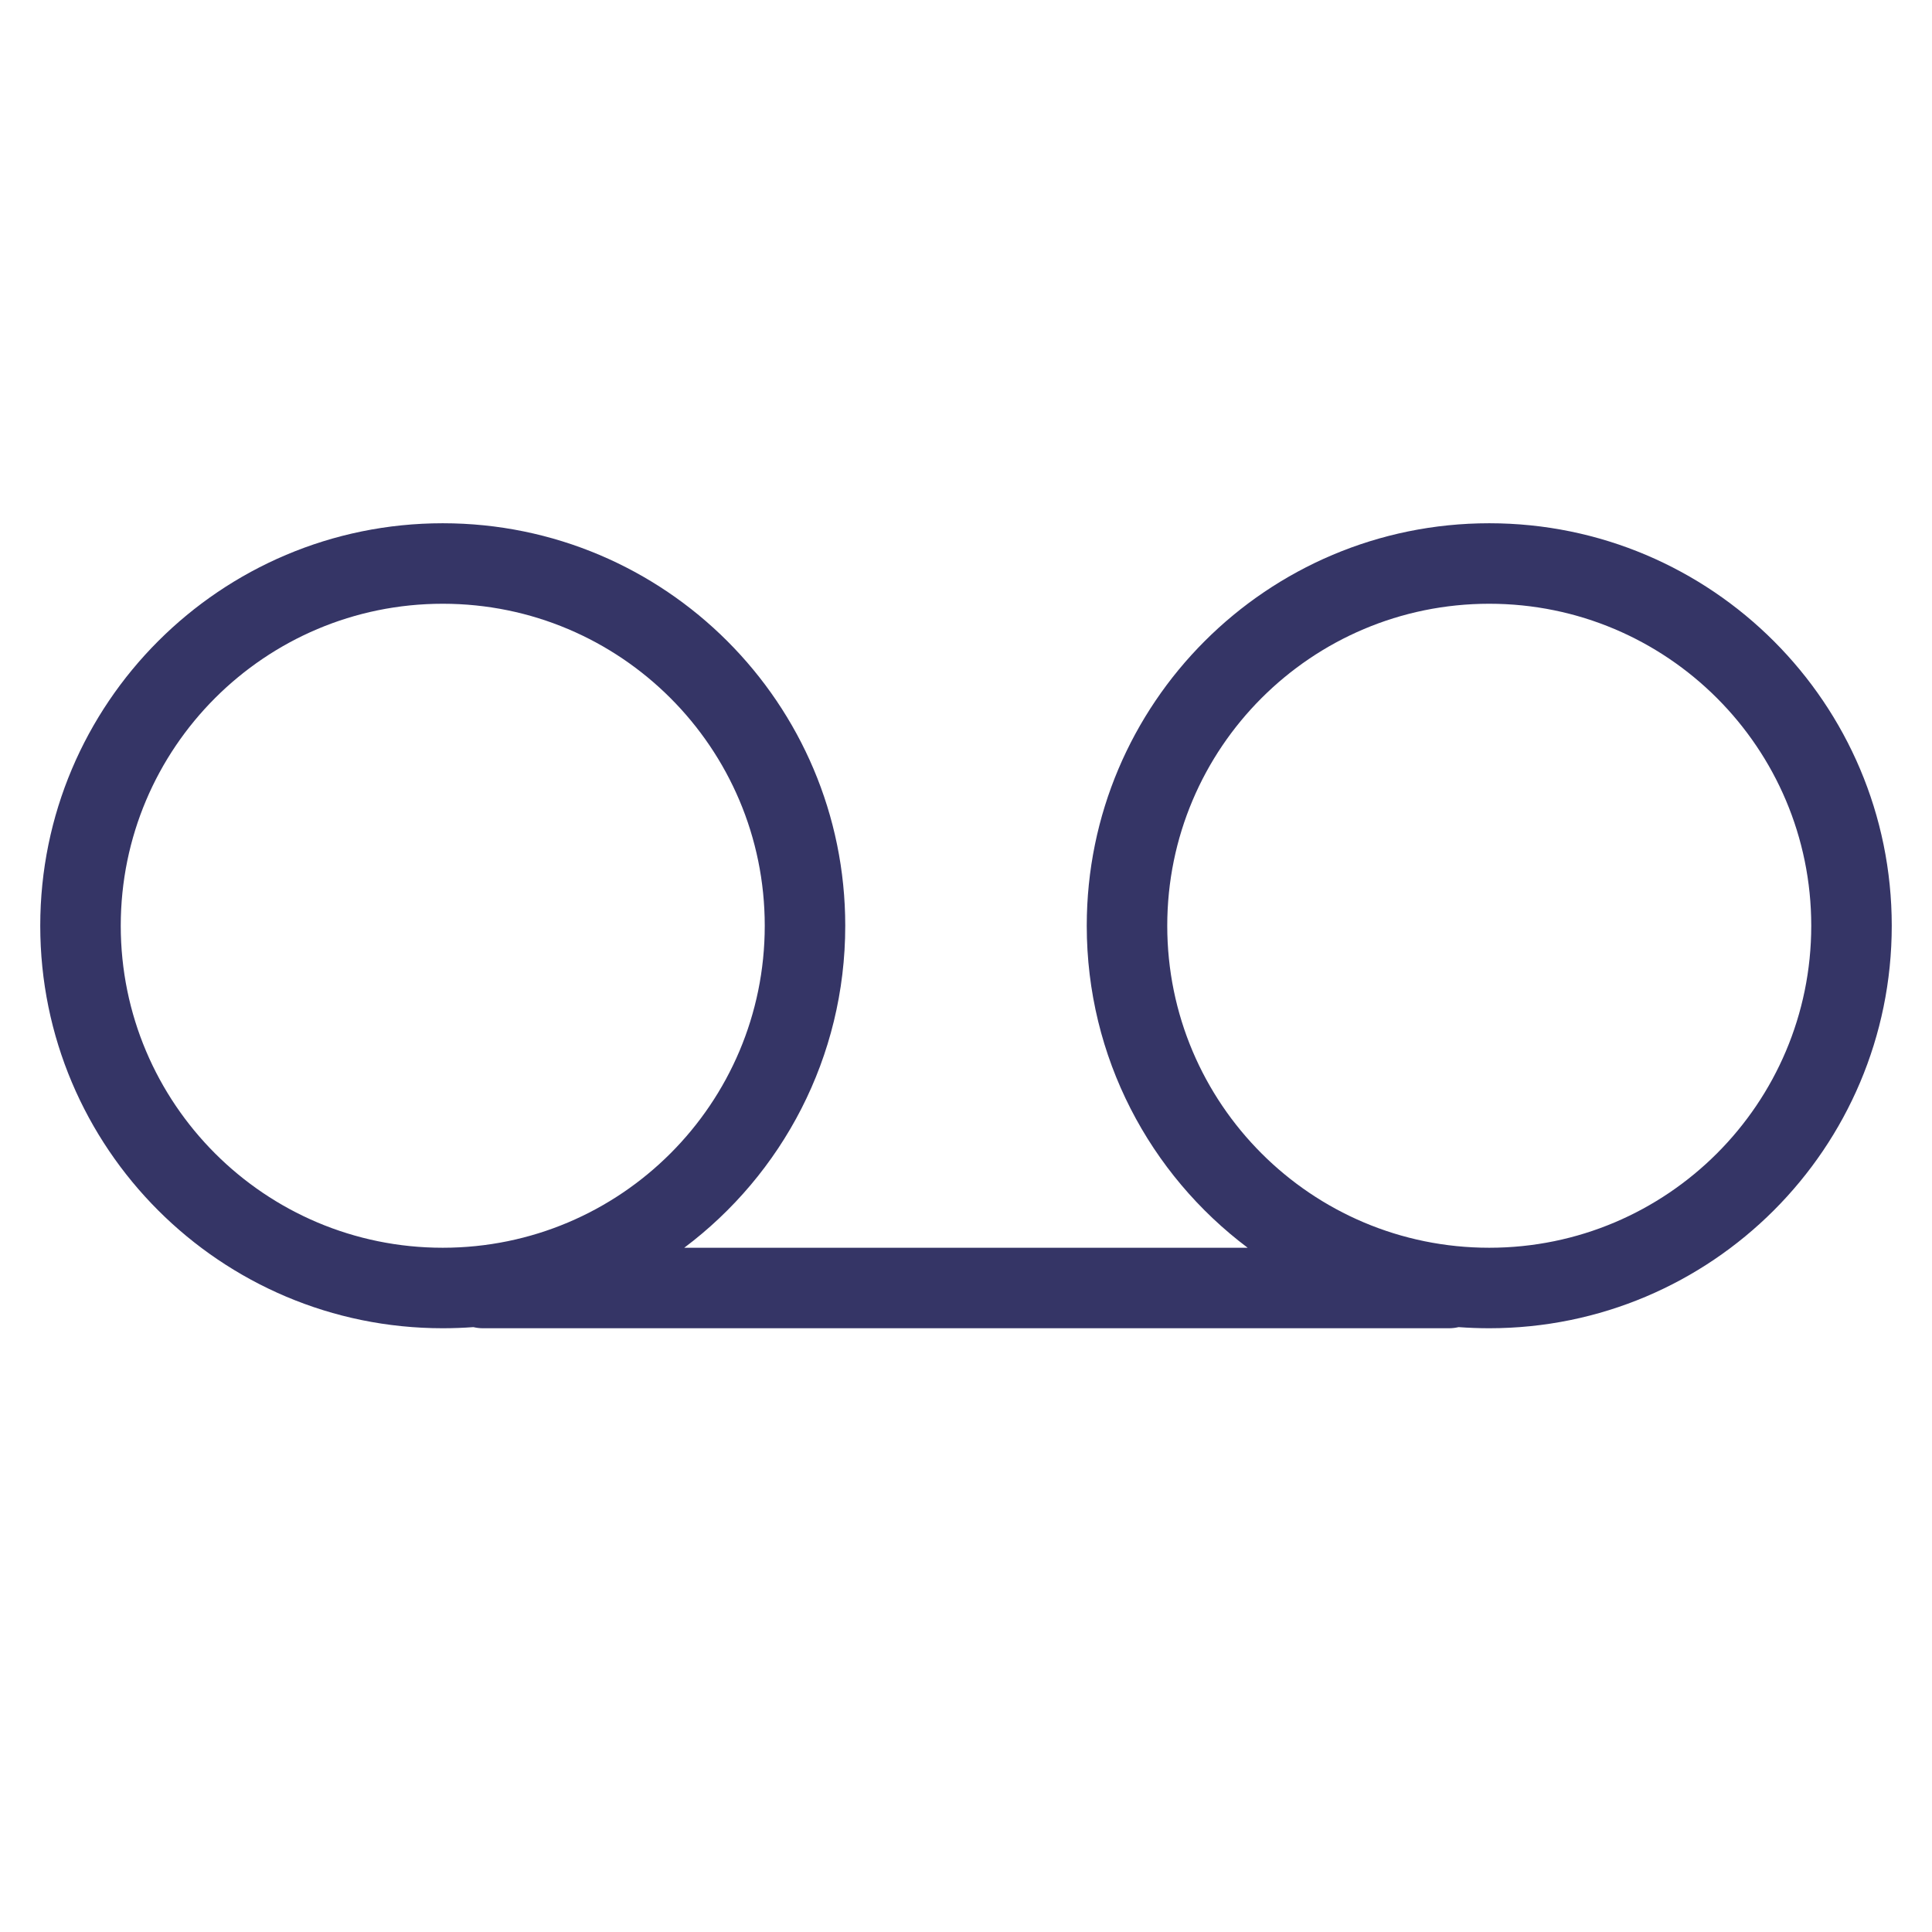 <svg width="24" height="24" viewBox="0 0 24 24" fill="none" xmlns="http://www.w3.org/2000/svg">
<path fill-rule="evenodd" clip-rule="evenodd" d="M13.5 11.5C13.5 8.739 15.739 6.5 18.5 6.5C21.261 6.5 23.5 8.739 23.5 11.5C23.5 14.261 21.261 16.5 18.5 16.5C18.372 16.5 18.245 16.495 18.119 16.486C18.081 16.495 18.041 16.5 18 16.5H6C5.959 16.5 5.919 16.495 5.881 16.486C5.755 16.495 5.628 16.5 5.5 16.5C2.739 16.5 0.5 14.261 0.5 11.5C0.5 8.739 2.739 6.5 5.5 6.5C8.261 6.5 10.5 8.739 10.5 11.5C10.5 13.136 9.715 14.588 8.5 15.5H15.499C14.285 14.588 13.5 13.136 13.5 11.5ZM18.5 7.5C16.291 7.5 14.5 9.291 14.5 11.5C14.5 13.709 16.291 15.5 18.5 15.5C20.709 15.5 22.5 13.709 22.5 11.5C22.5 9.291 20.709 7.5 18.5 7.5ZM1.5 11.5C1.5 9.291 3.291 7.5 5.5 7.5C7.709 7.5 9.5 9.291 9.5 11.5C9.5 13.709 7.709 15.5 5.5 15.5C3.291 15.5 1.5 13.709 1.5 11.5Z" fill="#353566"/>
</svg>

